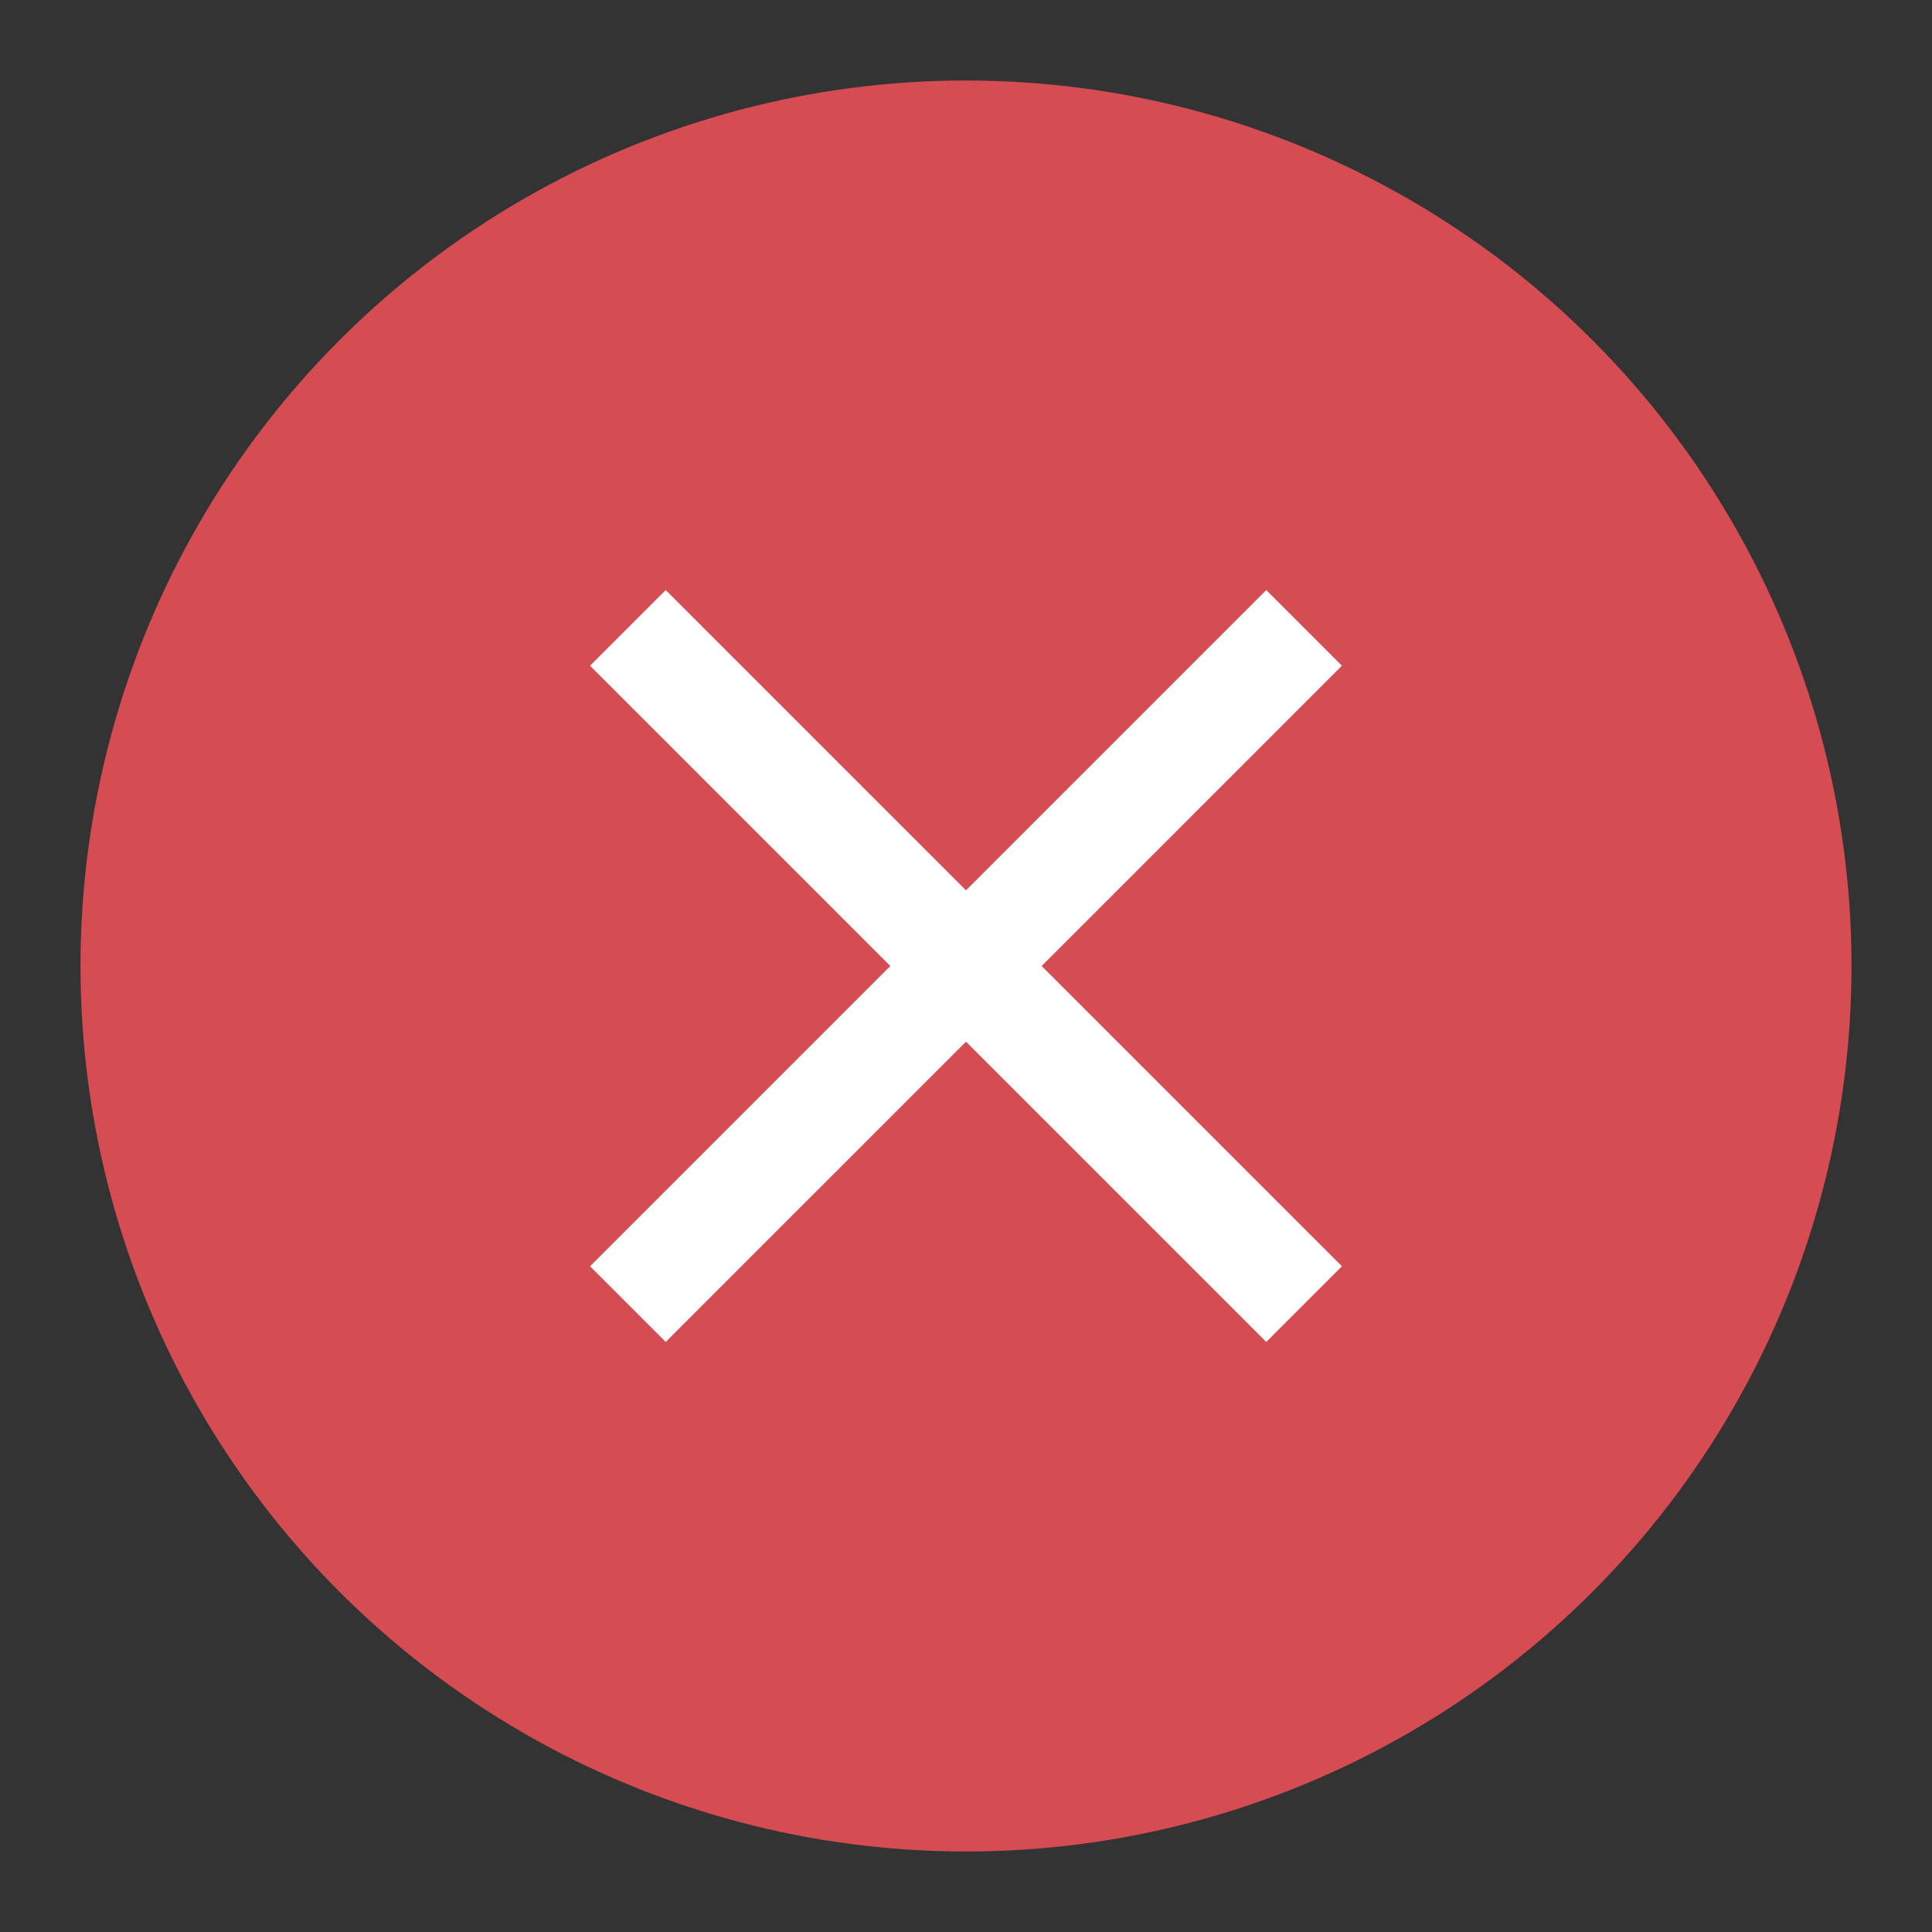 <svg xmlns="http://www.w3.org/2000/svg" viewBox="0 0 24 24">
  <rect x="0" y="0" width="24" height="24" fill="#333333" stroke="none"/>
  <g transform="translate(12 12)">
    <circle fill="#d54c53" r="11"></circle>
    <polygon fill="#fff" points="4.67 -3.73 3.73 -4.67 0 -0.94 -3.73 -4.67 -4.67 -3.73 -0.94 0 -4.67 3.73 -3.73 4.67 0 0.94 3.73 4.67 4.67 3.73 0.94 0"></polygon>
  </g>
</svg>